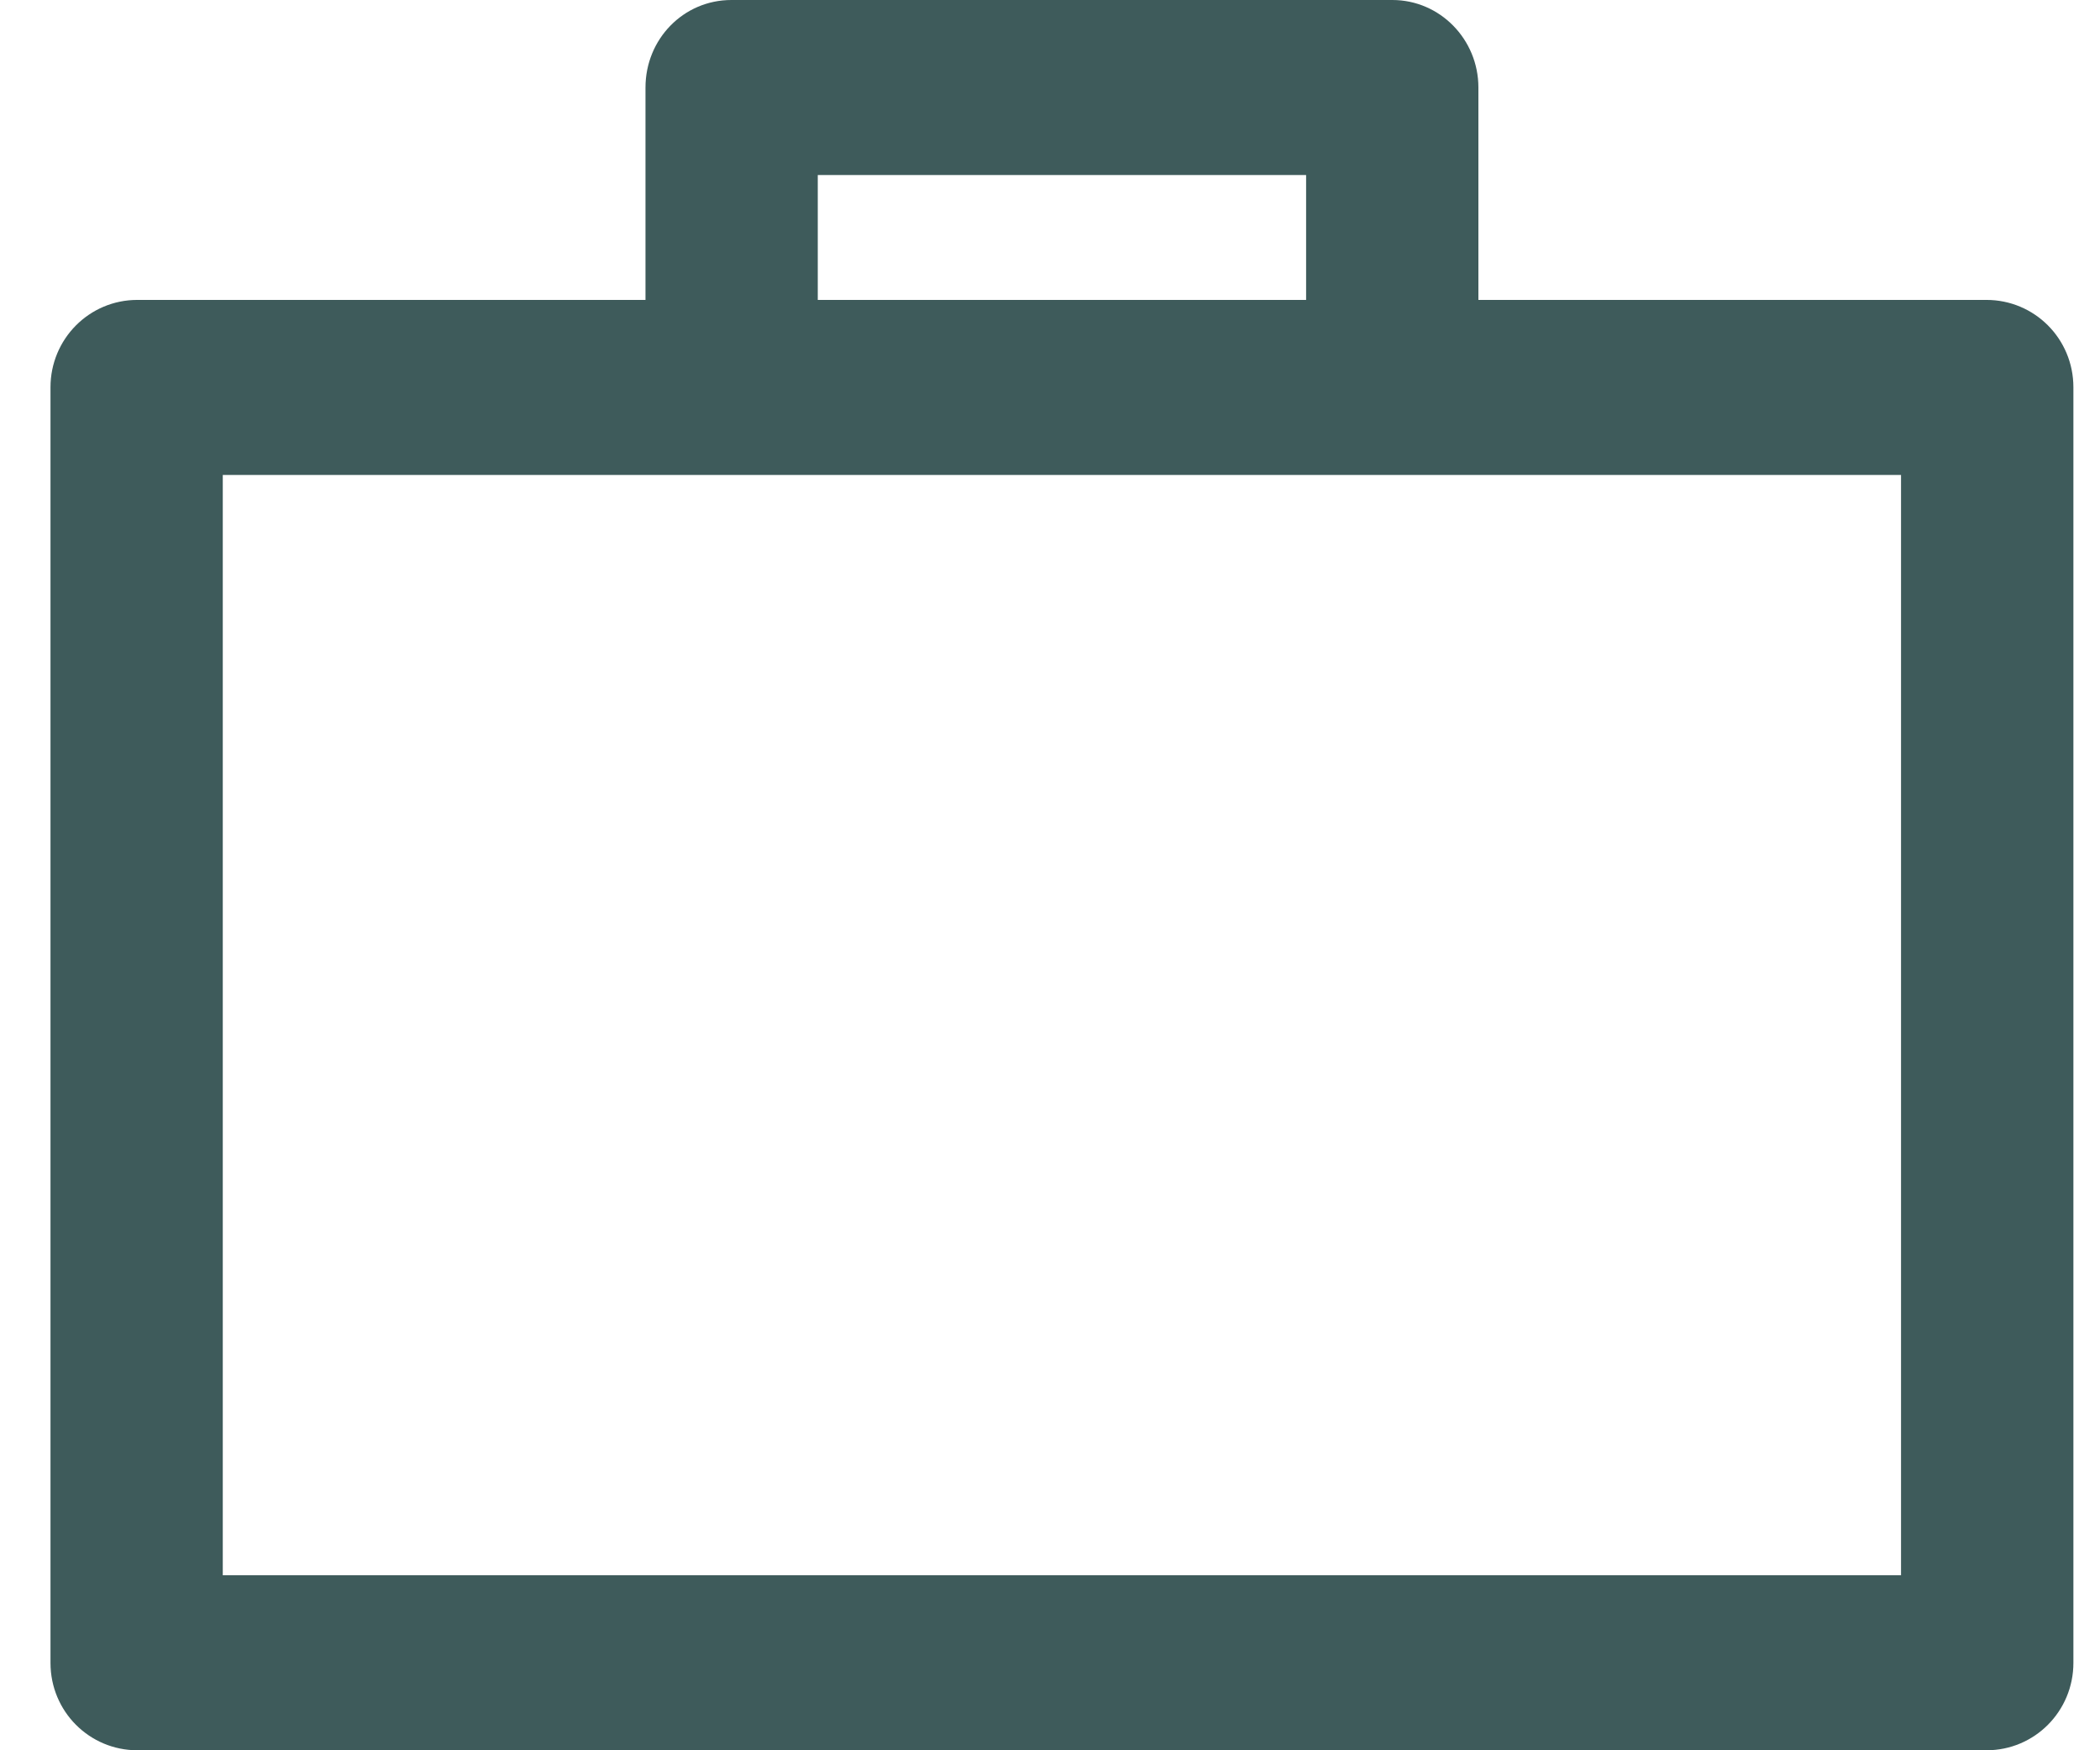 <?xml version="1.0" encoding="UTF-8"?>
<svg width="24px" height="20px" viewBox="0 0 24 20" version="1.1" xmlns="http://www.w3.org/2000/svg" xmlns:xlink="http://www.w3.org/1999/xlink">
    <!-- Generator: sketchtool 55.2 (78181) - https://sketchapp.com -->
    <title>A2439CF7-A406-43DC-81DD-E4F0A47BB542</title>
    <desc>Created with sketchtool.</desc>
    <g id="Main" stroke="none" stroke-width="1" fill="none" fill-rule="evenodd" opacity="0.8">
        <g id="Explore-People" transform="translate(-419, -1149)" fill="#0E3232" fill-rule="nonzero">
            <g id="Featured" transform="translate(112, 849)">
                <g id="Record-Card/Person---Condensed" transform="translate(0, 72)">
                    <g id="Connections">
                        <g transform="translate(25.129, 197)">
                            <g id="Connection-Icons" transform="translate(0, 30)">
                                <g id="Projects" transform="translate(282.448, 1)">
                                    <g id="Combined-Shape">
                                        <path d="M6.8,3.427 L6.8,1 C6.8,0.448 7.233,0 7.782,0 L15.336,0 C15.879,0 16.319,0.449 16.319,1 L16.319,3.427 L22.125,3.427 C22.674,3.427 23.119,3.87 23.119,4.426 L23.119,19.001 C23.119,19.553 22.677,20 22.125,20 L0.993,20 C0.445,20 0,19.557 0,19.001 L0,4.426 C0,3.875 0.441,3.427 0.993,3.427 L6.8,3.427 Z M8.769,3.427 L14.35,3.427 L14.35,2 L8.769,2 L8.769,3.427 Z M1.969,5.427 L1.969,18 L21.149,18 L21.149,5.427 L1.969,5.427 Z"></path>
                                    </g>
                                </g>
                            </g>
                        </g>
                    </g>
                </g>
            </g>
        </g>
    </g>
</svg>